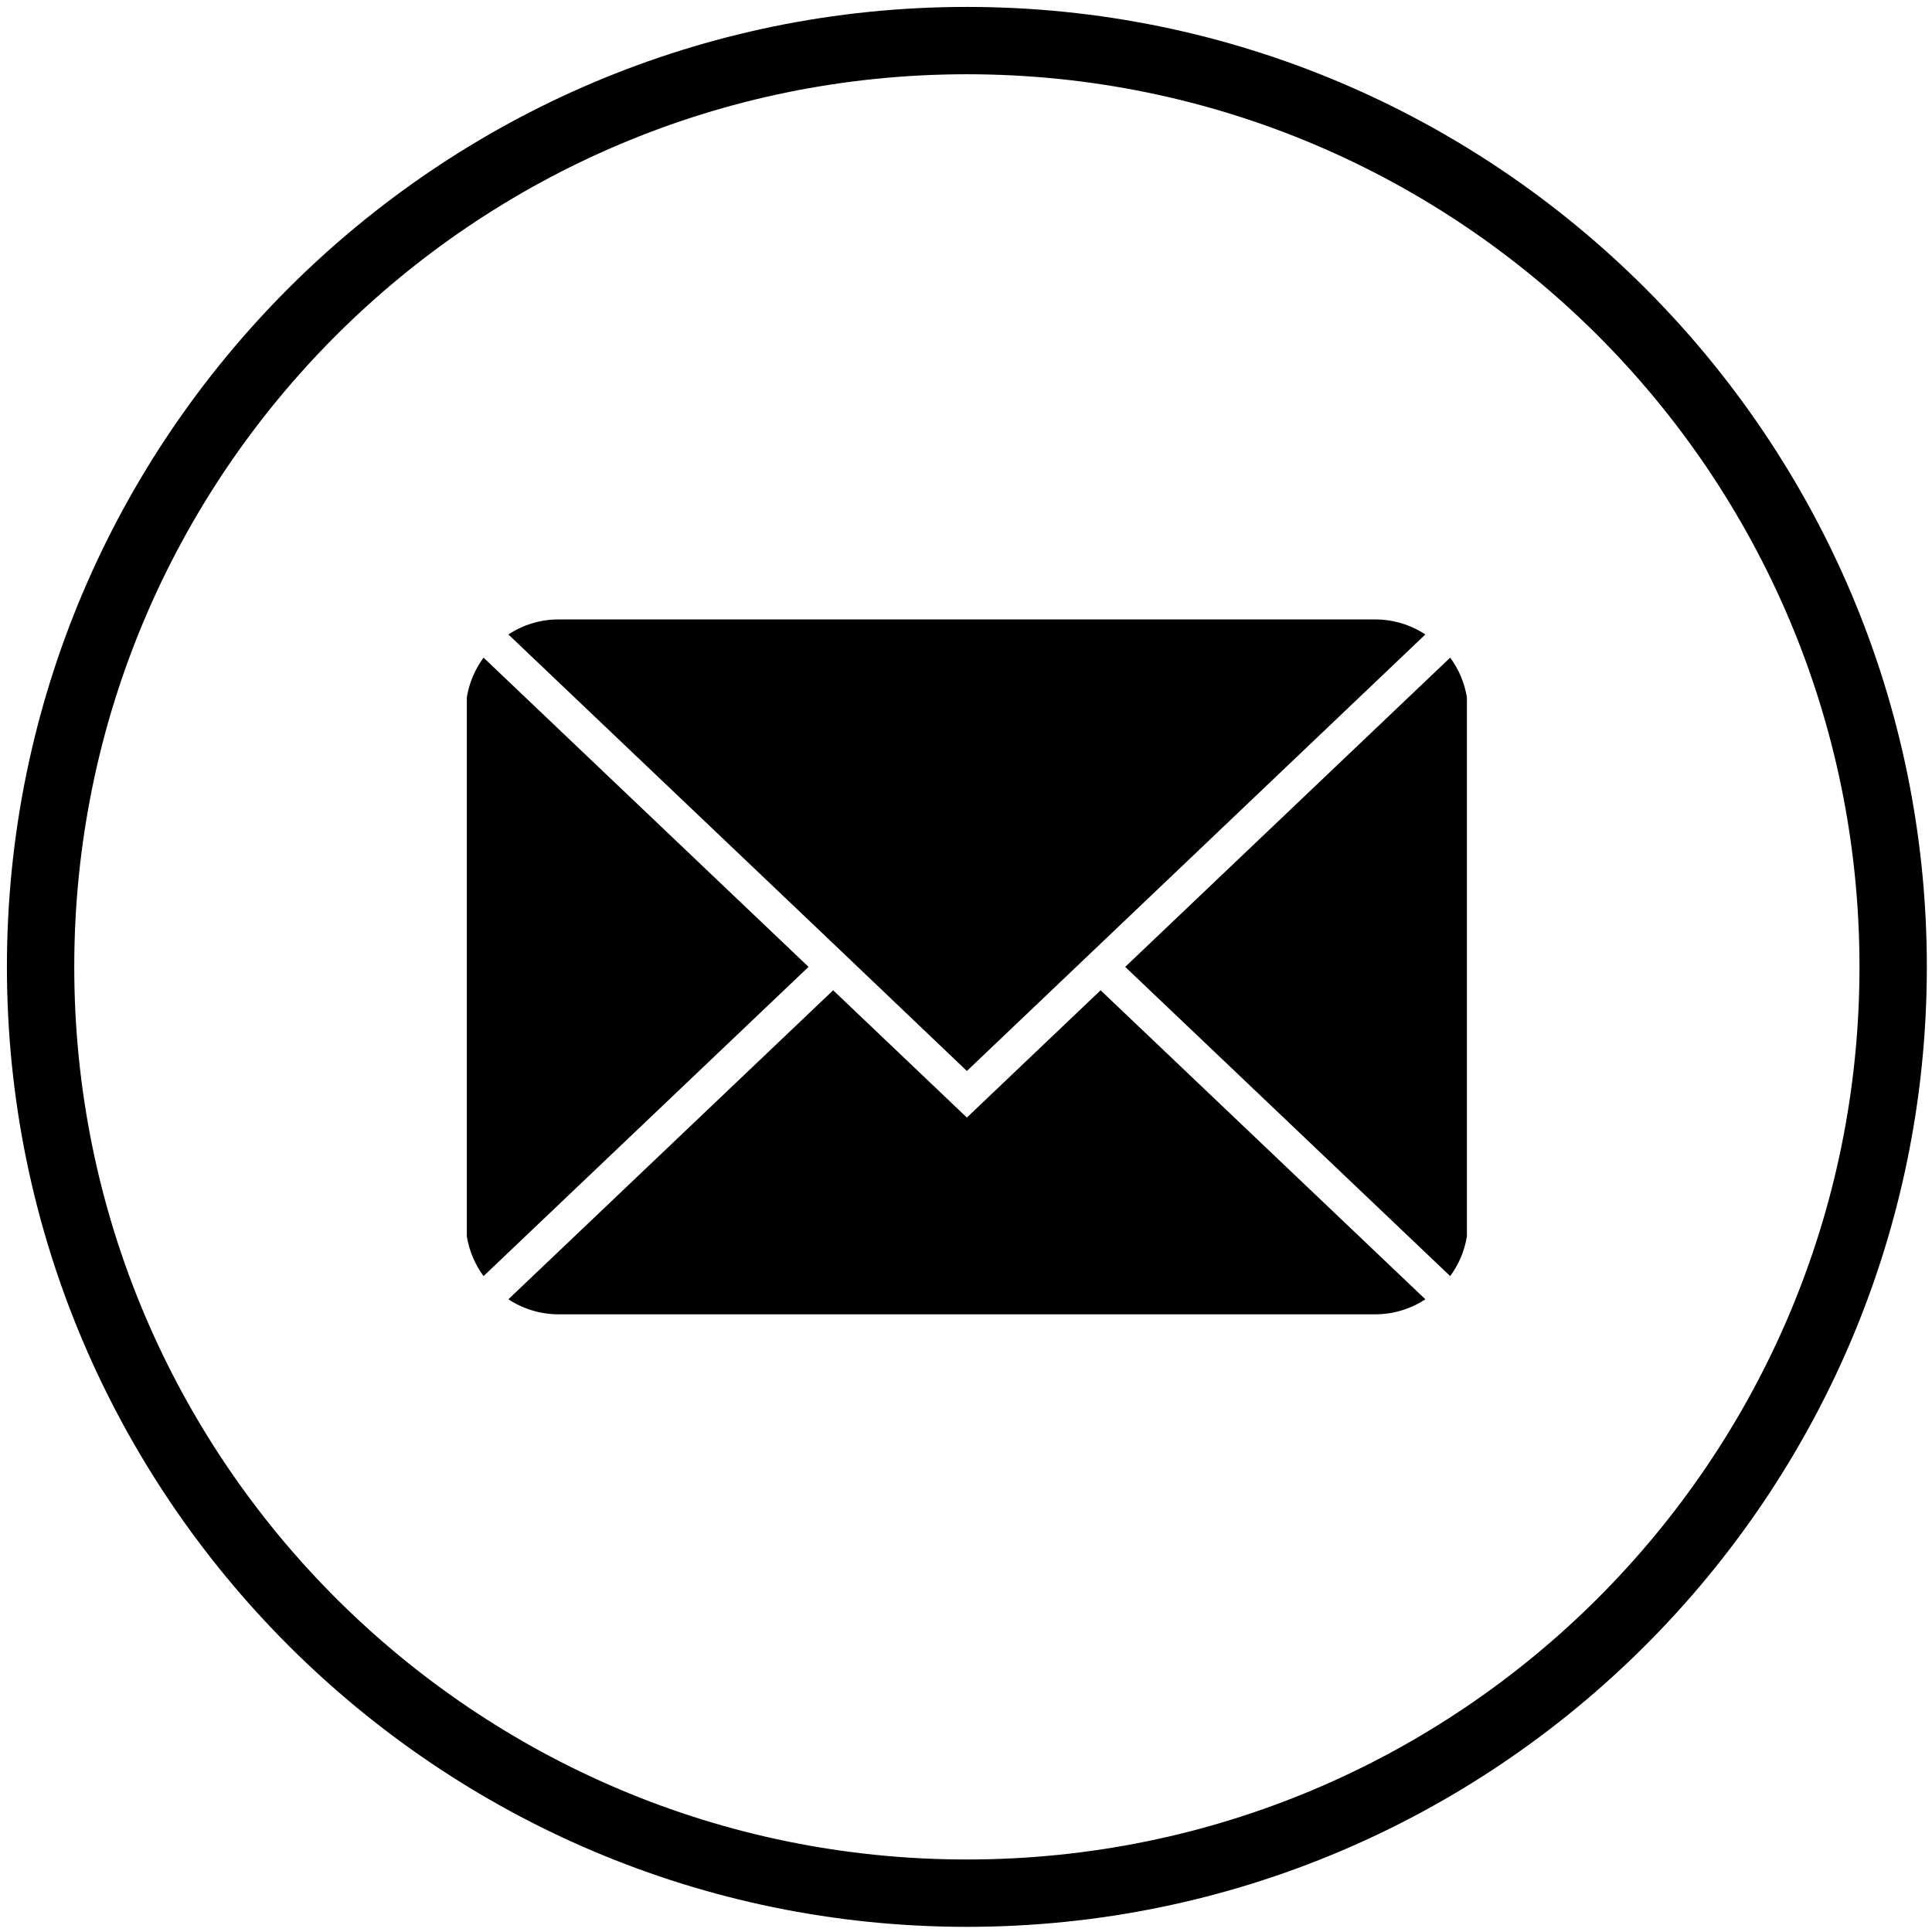 <svg xmlns="http://www.w3.org/2000/svg" xmlns:xlink="http://www.w3.org/1999/xlink" width="480" zoomAndPan="magnify" viewBox="0 0 360 360" height="480" preserveAspectRatio="xMidYMid meet" version="1.0"><defs><clipPath id="fd8dcc02f9"><path d="M 1.289 1.289 L 359.039 1.289 L 359.039 359.039 L 1.289 359.039 Z M 1.289 1.289 " clip-rule="nonzero"/></clipPath><clipPath id="58d9095d3a"><path d="M 225 173 L 239 173 L 239 187 L 225 187 Z M 225 173 " clip-rule="nonzero"/></clipPath><clipPath id="012f18d23a"><path d="M 225.727 181.215 L 233.676 173.82 L 238.289 178.777 L 230.34 186.176 Z M 225.727 181.215 " clip-rule="nonzero"/></clipPath></defs><g clip-path="url(#fd8dcc02f9)"><path fill="#000000" d="M 180.164 1.289 C 81.516 1.289 1.289 81.516 1.289 180.164 C 1.289 278.812 81.516 359.039 180.164 359.039 C 278.812 359.039 359.039 278.812 359.039 180.164 C 359.039 81.516 278.812 1.289 180.164 1.289 Z M 180.164 346.488 C 88.32 346.488 13.836 272.004 13.836 180.164 C 13.836 88.32 88.32 13.836 180.164 13.836 C 272.004 13.836 346.488 88.32 346.488 180.164 C 346.488 272.004 272.004 346.488 180.164 346.488 Z M 180.164 346.488 " fill-opacity="1" fill-rule="nonzero"/></g><path fill="#000000" d="M 270.223 122.539 L 209.664 180.164 L 270.223 237.785 C 271.844 235.57 272.883 233.105 273.336 230.398 L 273.336 129.926 C 272.883 127.219 271.844 124.754 270.223 122.539 Z M 270.223 122.539 " fill-opacity="1" fill-rule="nonzero"/><path fill="#000000" d="M 180.164 208.238 L 155.246 184.523 L 94.73 242.102 C 96.121 243.02 97.617 243.715 99.219 244.195 C 100.816 244.672 102.449 244.906 104.117 244.906 L 256.207 244.906 C 257.875 244.906 259.508 244.672 261.105 244.195 C 262.707 243.715 264.203 243.02 265.594 242.102 L 205.082 184.523 Z M 180.164 208.238 " fill-opacity="1" fill-rule="nonzero"/><path fill="#000000" d="M 90.102 122.539 C 88.48 124.754 87.441 127.219 86.988 129.926 L 86.988 230.398 C 87.441 233.105 88.48 235.57 90.102 237.785 L 150.66 180.164 Z M 90.102 122.539 " fill-opacity="1" fill-rule="nonzero"/><path fill="#000000" d="M 155.246 175.801 L 180.164 199.562 L 265.594 118.223 C 264.203 117.305 262.707 116.609 261.105 116.129 C 259.508 115.652 257.875 115.418 256.207 115.422 L 104.117 115.422 C 102.449 115.418 100.816 115.652 99.219 116.129 C 97.617 116.609 96.121 117.305 94.73 118.223 Z M 155.246 175.801 " fill-opacity="1" fill-rule="nonzero"/><g clip-path="url(#58d9095d3a)"><g clip-path="url(#012f18d23a)"><path fill="#000000" d="M 225.727 181.215 L 233.668 173.824 L 238.285 178.785 L 230.34 186.176 Z M 225.727 181.215 " fill-opacity="1" fill-rule="nonzero"/></g></g></svg>